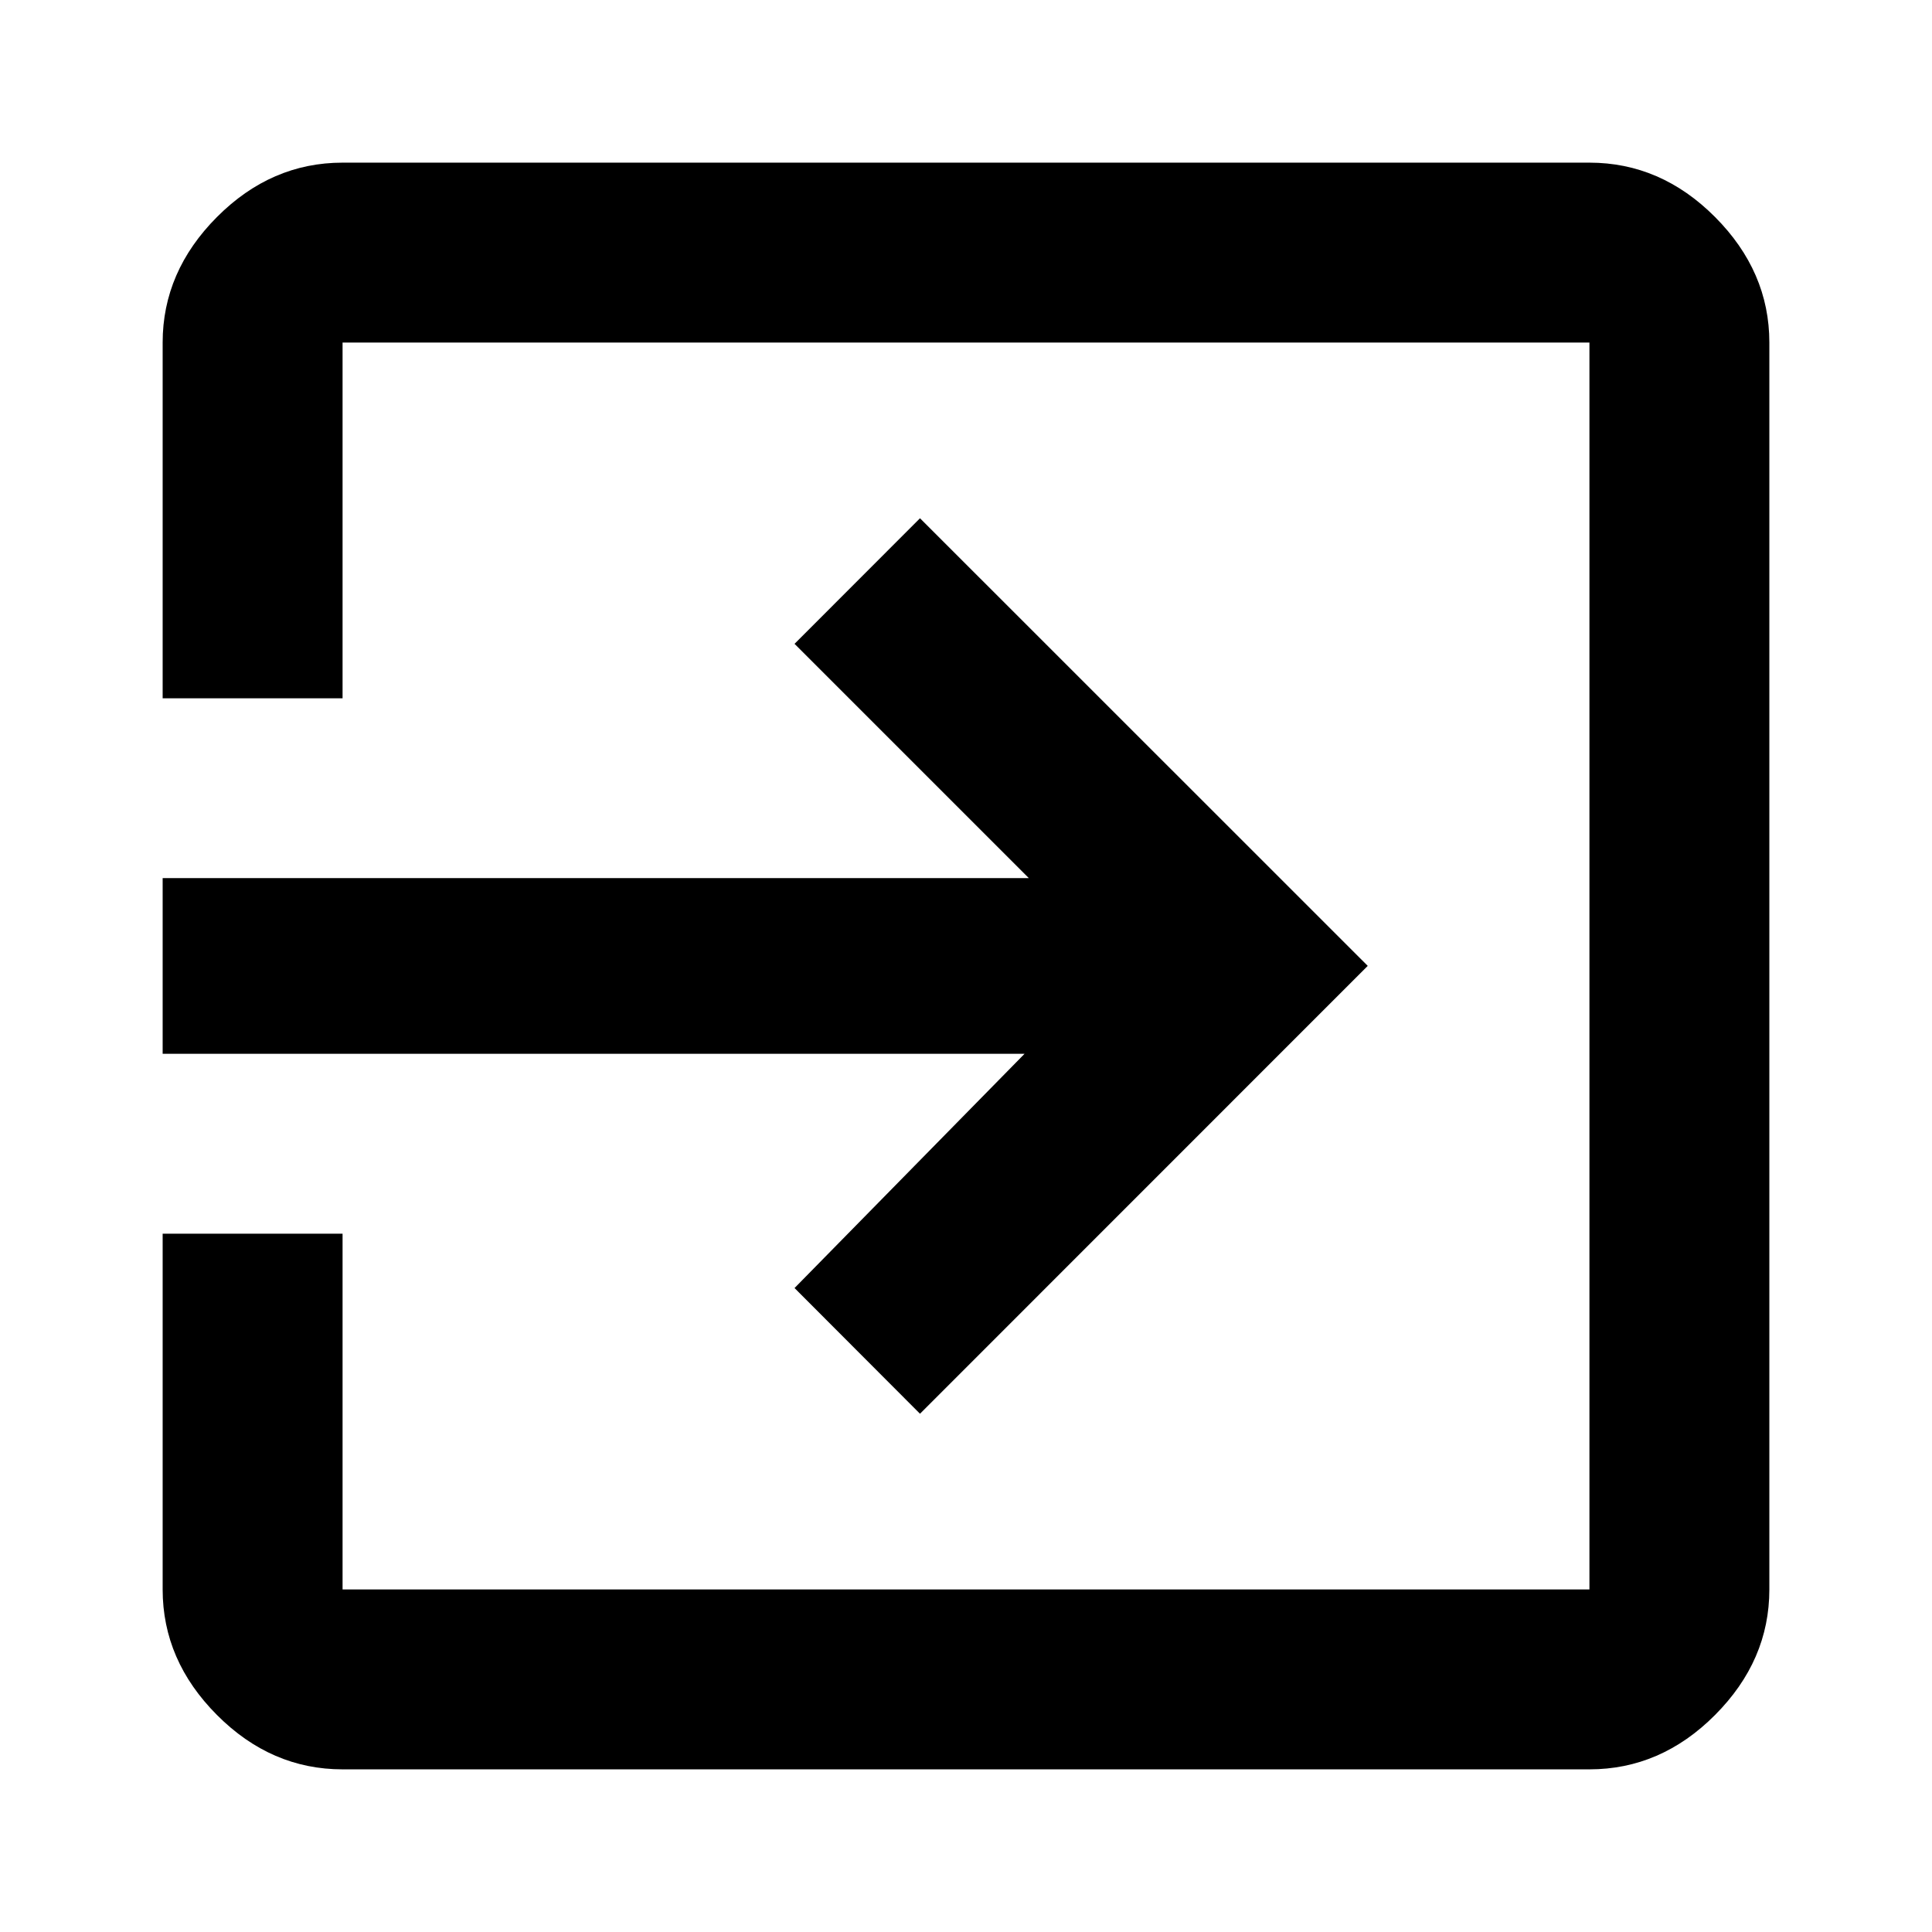 <svg xmlns="http://www.w3.org/2000/svg" xmlns:xlink="http://www.w3.org/1999/xlink" width="16" height="16" version="1.1" viewBox="0 0 16 16"><title>sign-out</title><desc>Created with Sketch.</desc><g id="Icons" fill="none" fill-rule="evenodd" stroke="none" stroke-width="1"><g id="sign-out" fill="#000"><path id="Imported-Layers" d="M13.163,1.347 C13.556,1.347 13.903,1.496 14.203,1.797 C14.503,2.098 14.653,2.445 14.653,2.837 L14.653,13.163 C14.653,13.556 14.503,13.902 14.203,14.203 C13.903,14.504 13.556,14.653 13.163,14.653 L2.837,14.653 C2.444,14.653 2.097,14.504 1.797,14.203 C1.497,13.902 1.347,13.556 1.347,13.163 L1.347,10.217 L2.837,10.217 L2.837,13.163 L13.163,13.163 L13.163,2.837 L2.837,2.837 L2.837,5.783 L1.347,5.783 L1.347,2.837 C1.347,2.445 1.497,2.098 1.797,1.797 C2.097,1.496 2.444,1.347 2.837,1.347 L13.163,1.347 L13.163,1.347 Z M6.58,10.667 L8.485,8.727 L1.347,8.727 L1.347,7.272 L8.52,7.272 L6.58,5.332 L7.619,4.292 L11.327,7.999 L7.619,11.708 L6.58,10.667 L6.58,10.667 Z"/></g></g></svg>